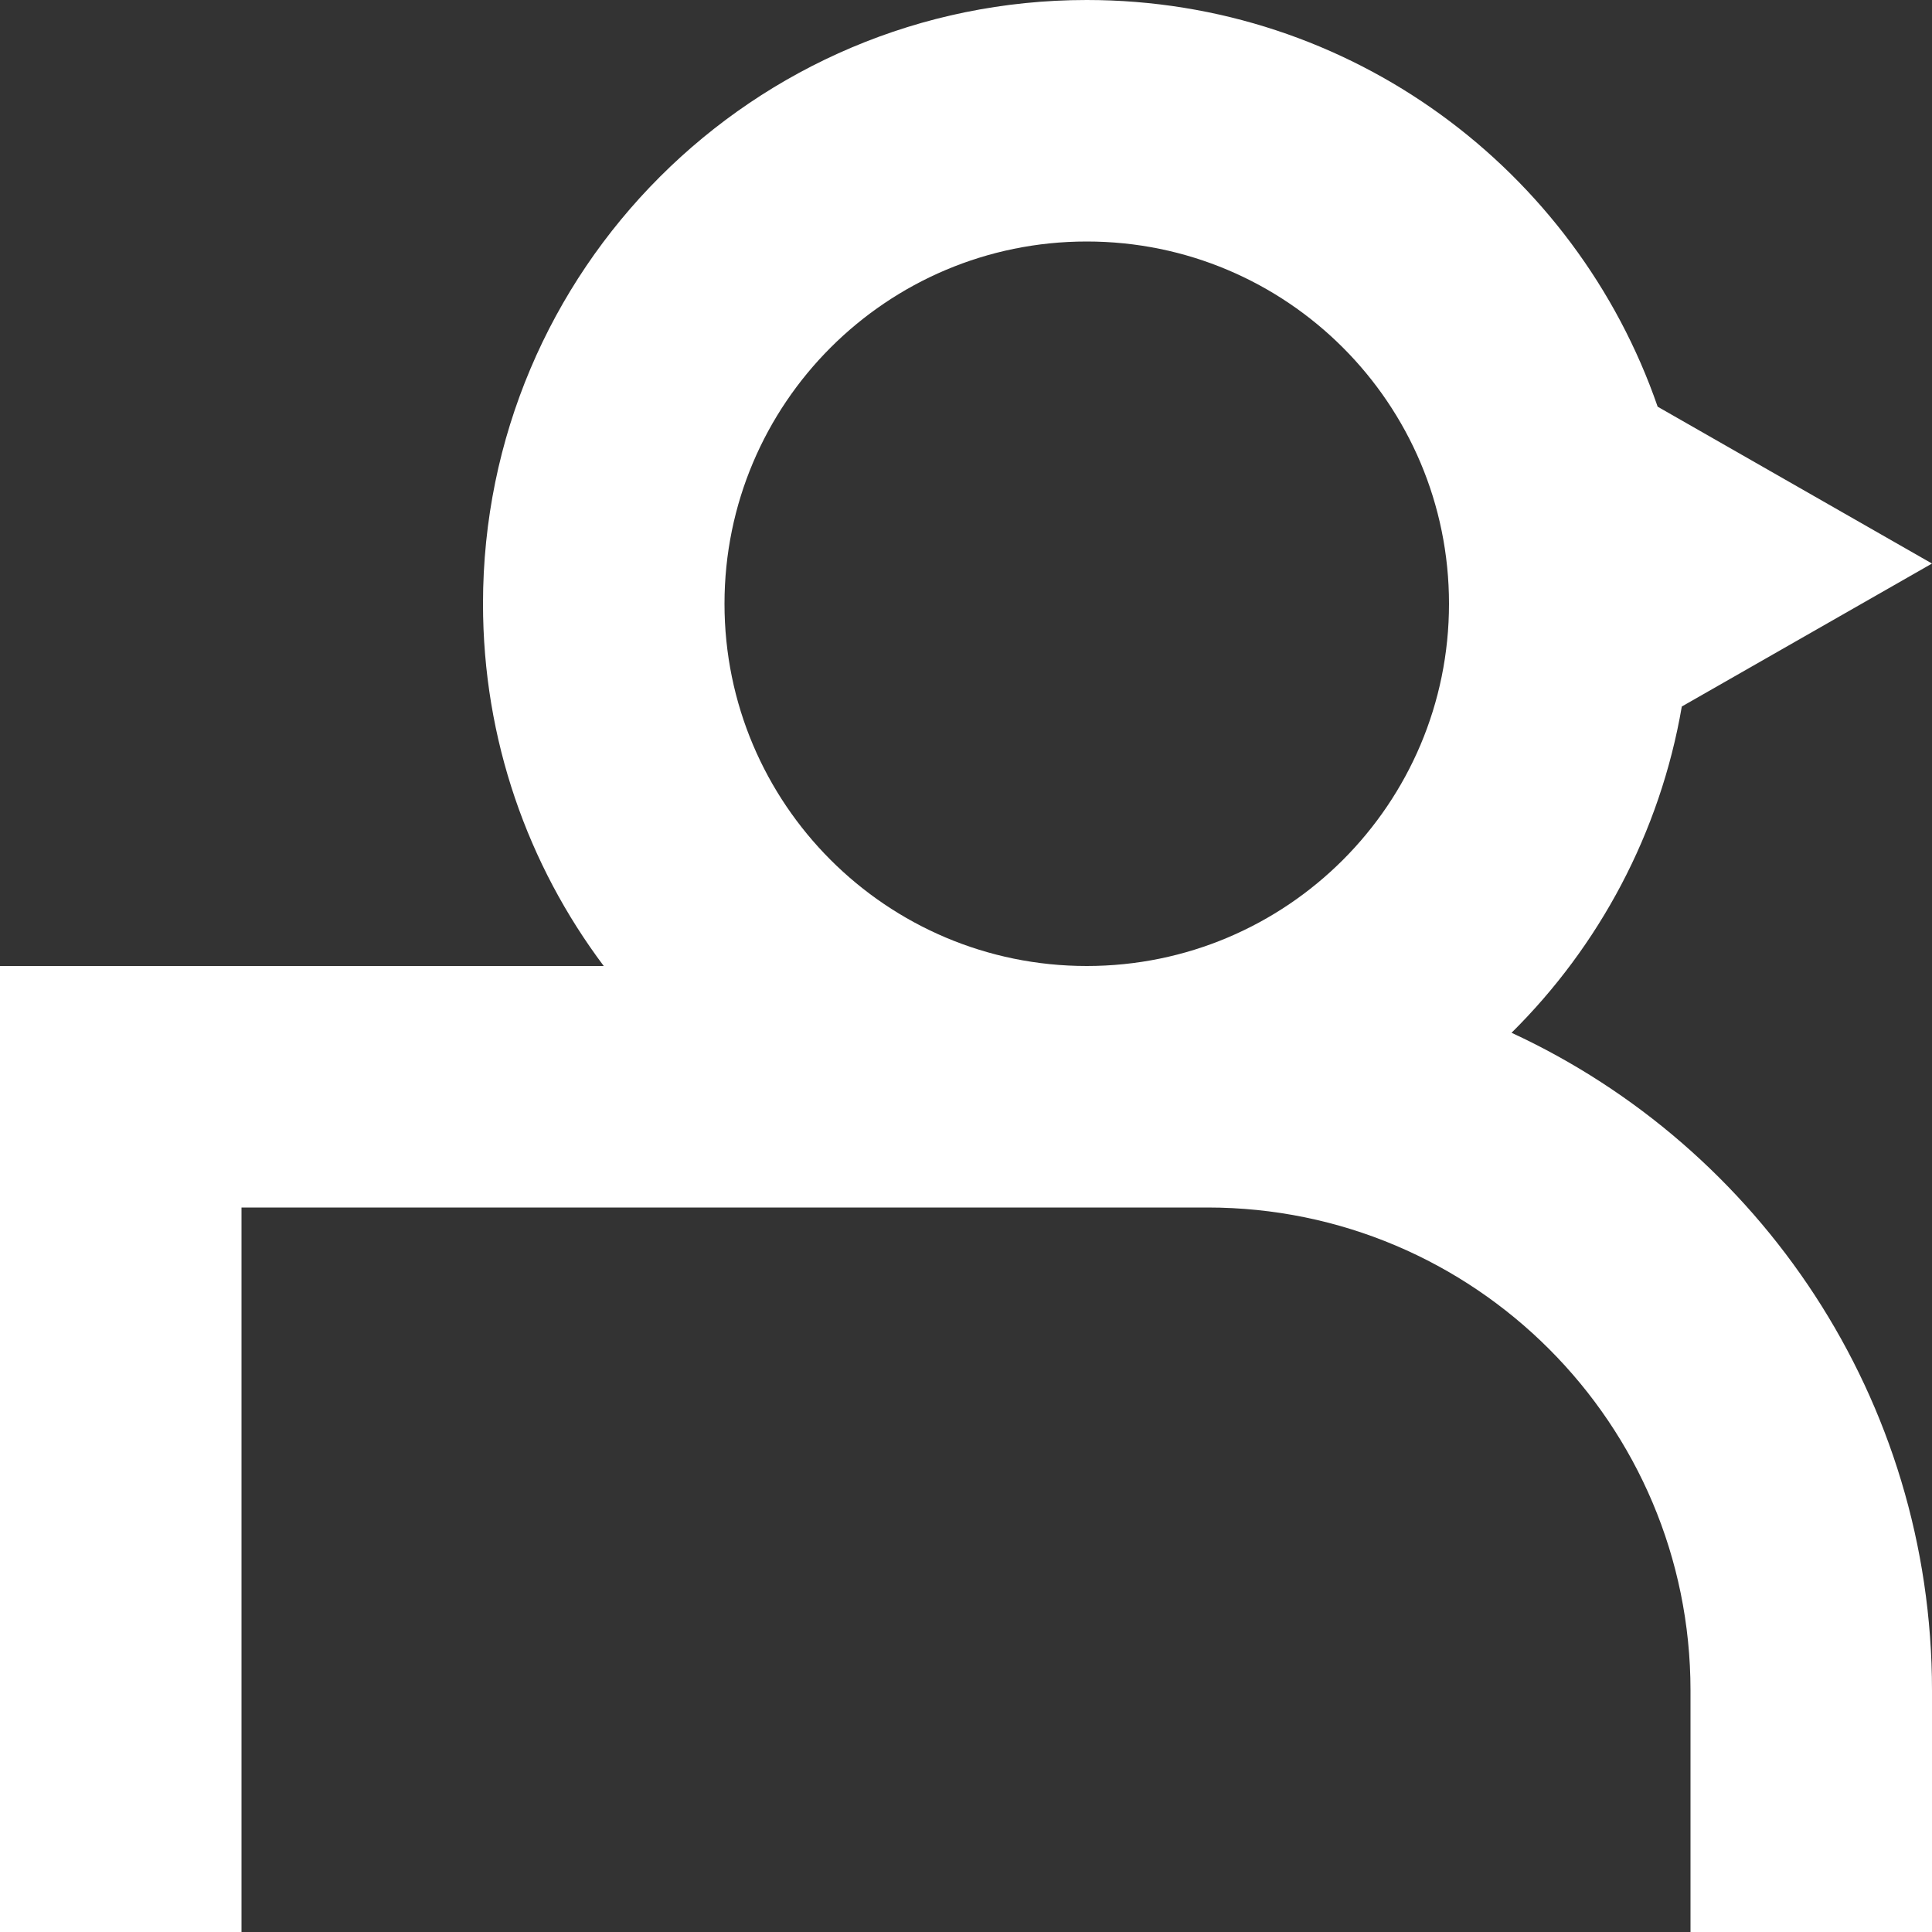 <svg width="16" height="16" viewBox="0 0 16 16" fill="none" xmlns="http://www.w3.org/2000/svg">
<rect x="0" y="0" width="16" height="16" fill="#333333" stroke="none"/>
<path fill-rule="evenodd" clip-rule="evenodd" d="M9 8C10.657 8 12 6.657 12 5C12 3.343 10.657 2 9 2C7.343 2 6 3.343 6 5C6 6.657 7.343 8 9 8ZM12.518 8.553C13.242 7.836 13.748 6.899 13.928 5.851L16 4.667L13.728 3.368C13.051 1.408 11.19 0 9 0C6.239 0 4 2.239 4 5C4 6.126 4.372 7.164 5 8H2H0V10V14V16H2V14V10H9H10C12.209 10 14 11.791 14 14V16H16V14C16 11.586 14.574 9.504 12.518 8.553Z" fill="white"/>
</svg>
